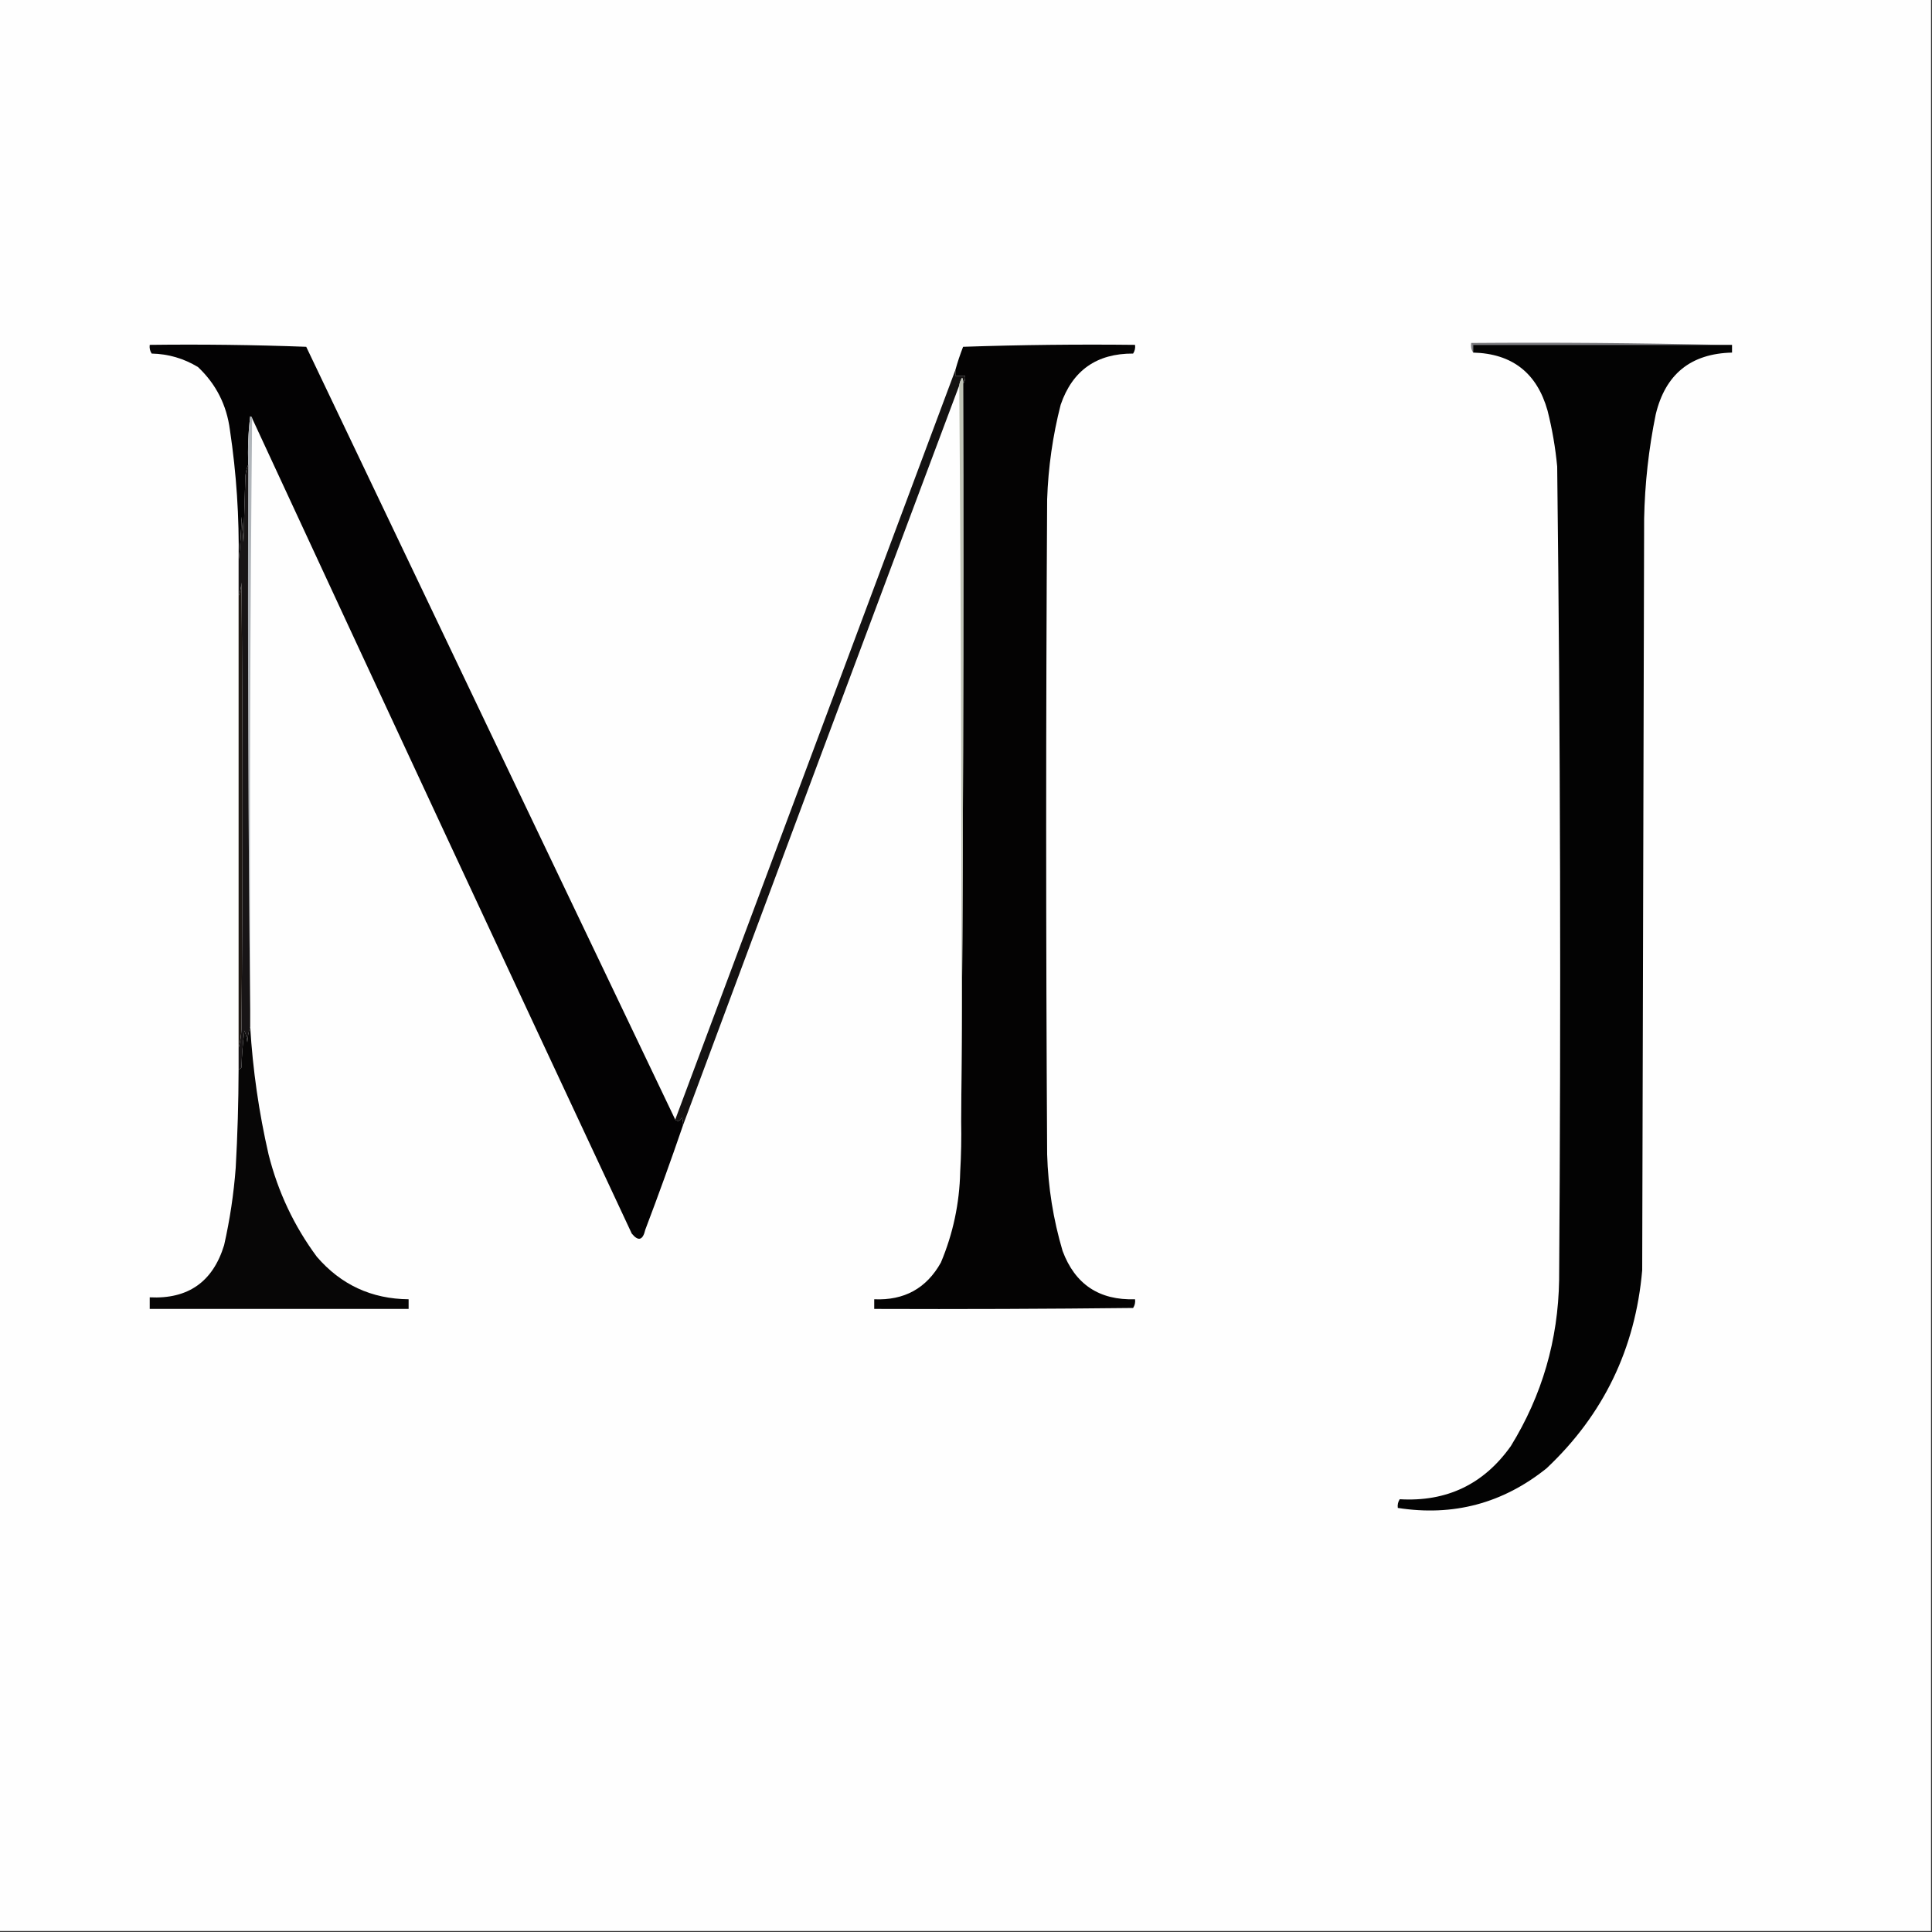 <?xml version="1.0" encoding="UTF-8"?>
<!DOCTYPE svg PUBLIC "-//W3C//DTD SVG 1.1//EN" "http://www.w3.org/Graphics/SVG/1.1/DTD/svg11.dtd">
<svg xmlns="http://www.w3.org/2000/svg" version="1.1" width="1000px" height="1000px" style="shape-rendering:geometricPrecision; text-rendering:geometricPrecision; image-rendering:optimizeQuality; fill-rule:evenodd; clip-rule:evenodd" xmlns:xlink="http://www.w3.org/1999/xlink">
<rect width="100%" height="100%" fill="#333333" stroke="none"/>
<g><path style="opacity:1" fill="#fefefe" d="M -0.5,-0.5 C 332.833,-0.5 666.167,-0.5 999.5,-0.5C 999.5,332.833 999.5,666.167 999.5,999.5C 666.167,999.5 332.833,999.5 -0.5,999.5C -0.5,666.167 -0.5,332.833 -0.5,-0.5 Z"/></g>
<g><path style="opacity:1" fill="#7d7d81" d="M 890.5,178.5 C 847.833,178.5 805.167,178.5 762.5,178.5C 762.5,179.833 762.5,181.167 762.5,182.5C 761.549,181.081 761.216,179.415 761.5,177.5C 804.67,177.168 847.67,177.501 890.5,178.5 Z"/></g>
<g><path style="opacity:1" fill="#030203" d="M 349.5,579.5 C 350.793,580.645 351.959,580.311 353,578.5C 353.49,579.793 353.657,581.127 353.5,582.5C 347.313,600.557 340.813,618.557 334,636.5C 332.739,641.986 330.406,642.652 327,638.5C 261.213,497.927 195.713,357.261 130.5,216.5C 130.44,215.957 130.107,215.624 129.5,215.5C 128.502,223.807 128.169,232.14 128.5,240.5C 127.691,242.292 127.191,244.292 127,246.5C 126.667,257.833 126.333,269.167 126,280.5C 125.667,276.167 125.333,271.833 125,267.5C 124.829,275.344 124.329,283.011 123.5,290.5C 123.878,267.705 122.378,245.039 119,222.5C 117.323,209.644 111.823,198.811 102.5,190C 95.135,185.526 87.135,183.193 78.5,183C 77.62,181.644 77.287,180.144 77.5,178.5C 104.508,178.167 131.508,178.5 158.5,179.5C 222.216,313.076 285.883,446.409 349.5,579.5 Z"/></g>
<g><path style="opacity:1" fill="#040303" d="M 497.5,580.5 C 498.5,453.334 498.833,326.001 498.5,198.5C 499.434,197.432 499.768,196.099 499.5,194.5C 497.833,194.5 496.167,194.5 494.5,194.5C 494.5,193.5 494.5,192.5 494.5,191.5C 495.628,187.45 496.961,183.45 498.5,179.5C 528.159,178.5 557.826,178.167 587.5,178.5C 587.714,180.144 587.38,181.644 586.5,183C 567.594,182.923 555.094,191.757 549,209.5C 544.894,225.544 542.561,241.877 542,258.5C 541.333,371.5 541.333,484.5 542,597.5C 542.503,614.52 545.17,631.186 550,647.5C 556.448,664.764 568.948,673.097 587.5,672.5C 587.714,674.144 587.38,675.644 586.5,677C 541.835,677.5 497.168,677.667 452.5,677.5C 452.5,675.833 452.5,674.167 452.5,672.5C 468.034,673.18 479.534,666.846 487,653.5C 493.299,638.542 496.632,622.875 497,606.5C 497.5,597.84 497.666,589.173 497.5,580.5 Z"/></g>
<g><path style="opacity:1" fill="#030303" d="M 890.5,178.5 C 892.5,178.5 894.5,178.5 896.5,178.5C 896.5,179.833 896.5,181.167 896.5,182.5C 875.153,183.009 861.986,193.676 857,214.5C 853.364,232.301 851.364,250.301 851,268.5C 850.667,398.167 850.333,527.833 850,657.5C 846.458,698.08 829.958,732.247 800.5,760C 777.874,778.152 752.207,784.985 723.5,780.5C 723.286,778.856 723.62,777.356 724.5,776C 748.815,777.424 767.982,768.258 782,748.5C 798.168,722.262 806.501,693.595 807,662.5C 807.982,522.15 807.649,381.817 806,241.5C 805.076,231.701 803.41,222.035 801,212.5C 795.502,193.009 782.668,183.009 762.5,182.5C 762.5,181.167 762.5,179.833 762.5,178.5C 805.167,178.5 847.833,178.5 890.5,178.5 Z"/></g>
<g><path style="opacity:1" fill="#141212" d="M 494.5,191.5 C 494.5,192.5 494.5,193.5 494.5,194.5C 496.167,194.5 497.833,194.5 499.5,194.5C 499.768,196.099 499.434,197.432 498.5,198.5C 498.649,197.448 498.483,196.448 498,195.5C 497.209,196.745 496.709,198.078 496.5,199.5C 448.601,327.212 400.934,454.878 353.5,582.5C 353.657,581.127 353.49,579.793 353,578.5C 351.959,580.311 350.793,580.645 349.5,579.5C 397.802,450.273 446.135,320.94 494.5,191.5 Z"/></g>
<g><path style="opacity:1" fill="#201914" d="M 123.5,542.5 C 123.5,464.5 123.5,386.5 123.5,308.5C 124.314,306.369 124.814,304.036 125,301.5C 125.667,378.5 125.667,455.5 125,532.5C 124.821,536.025 124.321,539.359 123.5,542.5 Z"/></g>
<g><path style="opacity:1" fill="#b0b5ba" d="M 130.5,216.5 C 129.501,318.332 129.167,420.332 129.5,522.5C 128.501,428.668 128.167,334.668 128.5,240.5C 128.169,232.14 128.502,223.807 129.5,215.5C 130.107,215.624 130.44,215.957 130.5,216.5 Z"/></g>
<g><path style="opacity:1" fill="#181516" d="M 128.5,240.5 C 128.167,334.668 128.501,428.668 129.5,522.5C 129.5,525.5 129.5,528.5 129.5,531.5C 128.683,533.969 128.183,536.635 128,539.5C 127.808,537.423 127.308,535.423 126.5,533.5C 125.669,539.807 125.169,546.141 125,552.5C 124.617,553.056 124.117,553.389 123.5,553.5C 123.5,549.833 123.5,546.167 123.5,542.5C 124.321,539.359 124.821,536.025 125,532.5C 125.667,455.5 125.667,378.5 125,301.5C 124.814,304.036 124.314,306.369 123.5,308.5C 123.5,302.5 123.5,296.5 123.5,290.5C 124.329,283.011 124.829,275.344 125,267.5C 125.333,271.833 125.667,276.167 126,280.5C 126.333,269.167 126.667,257.833 127,246.5C 127.191,244.292 127.691,242.292 128.5,240.5 Z"/></g>
<g><path style="opacity:1" fill="#bec2b4" d="M 498.5,198.5 C 498.833,326.001 498.5,453.334 497.5,580.5C 497.833,453.332 497.5,326.332 496.5,199.5C 496.709,198.078 497.209,196.745 498,195.5C 498.483,196.448 498.649,197.448 498.5,198.5 Z"/></g>
<g><path style="opacity:1" fill="#070606" d="M 129.5,531.5 C 130.846,553.756 134.013,575.756 139,597.5C 143.892,616.944 152.226,634.611 164,650.5C 176.489,664.994 192.322,672.327 211.5,672.5C 211.5,674.167 211.5,675.833 211.5,677.5C 166.833,677.5 122.167,677.5 77.5,677.5C 77.5,675.5 77.5,673.5 77.5,671.5C 97.342,672.491 110.175,663.491 116,644.5C 118.981,631.321 120.981,617.988 122,604.5C 122.952,587.512 123.452,570.512 123.5,553.5C 124.117,553.389 124.617,553.056 125,552.5C 125.169,546.141 125.669,539.807 126.5,533.5C 127.308,535.423 127.808,537.423 128,539.5C 128.183,536.635 128.683,533.969 129.5,531.5 Z"/></g>
</svg>

